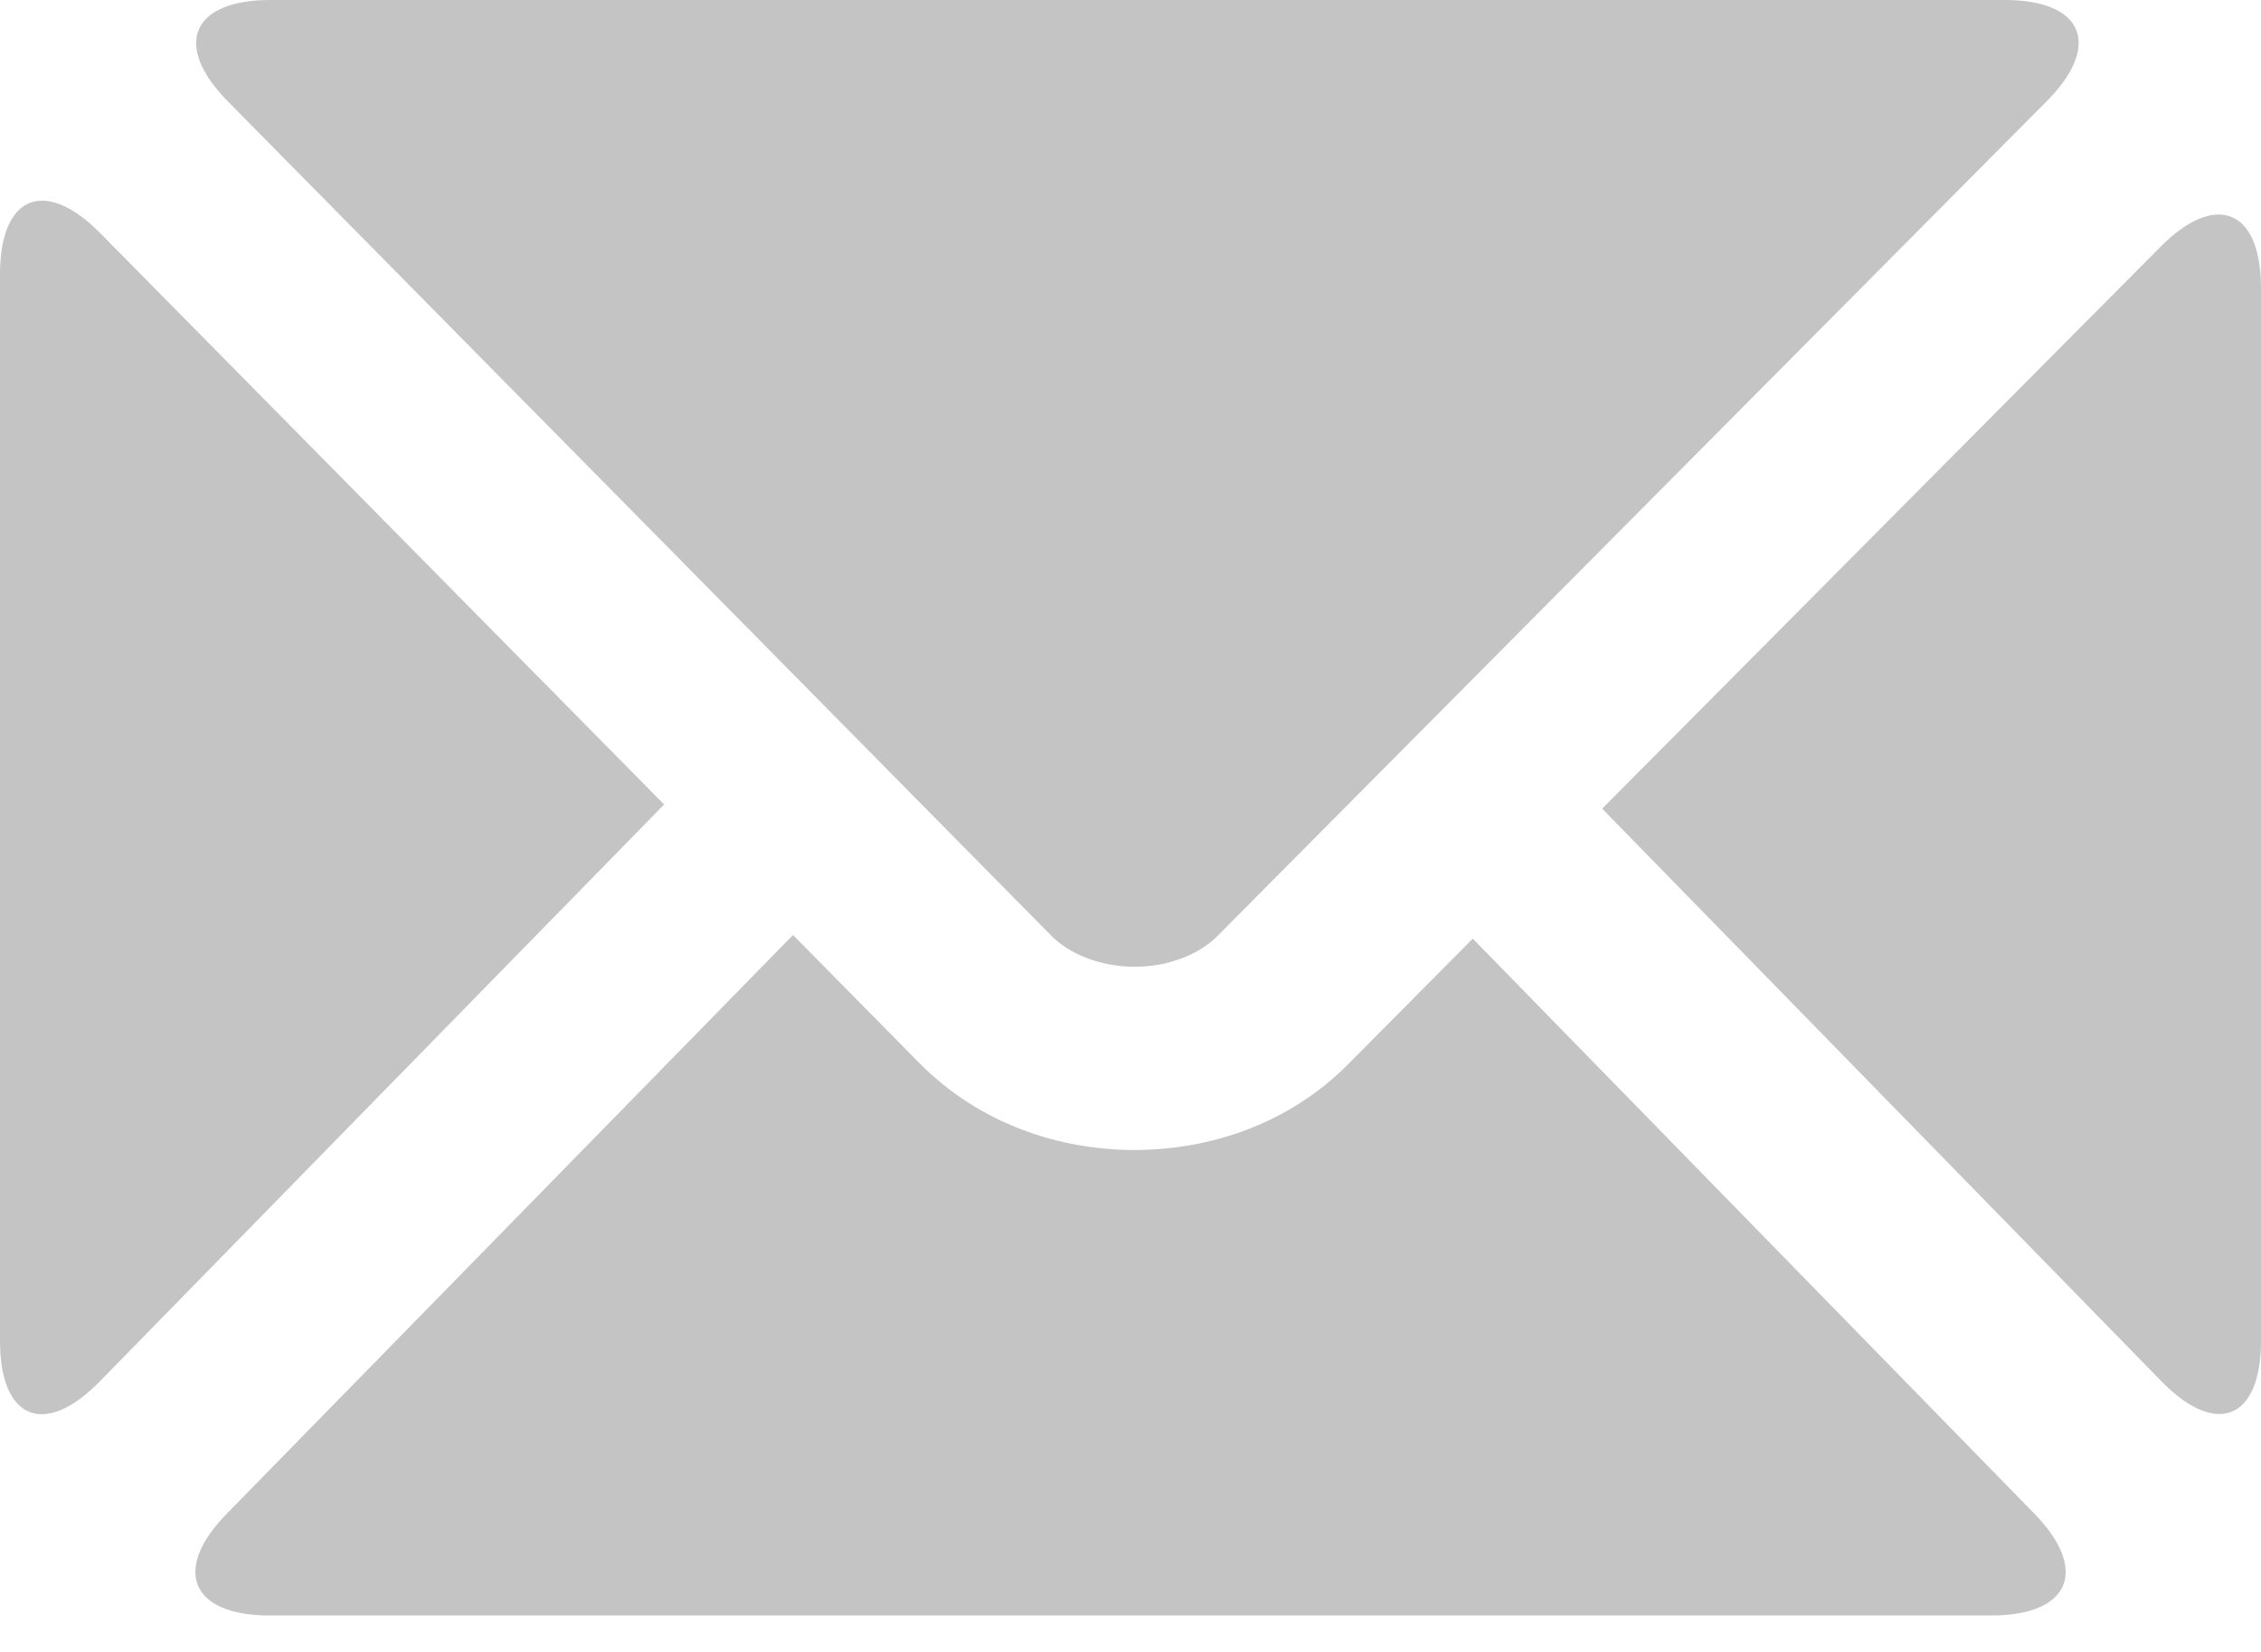<svg width="26" height="19" viewBox="0 0 26 19" fill="none" xmlns="http://www.w3.org/2000/svg">
    <path d="M12.082 10.755C12.298 10.978 12.66 11.119 13.046 11.119C13.432 11.122 13.795 10.975 14.001 10.764L23.537 1.163C24.175 0.521 23.958 0 23.053 0H3.107C2.202 0 1.984 0.522 2.62 1.166L12.082 10.755Z" fill="#C4C4C4"/>
    <path d="M1.146 15.89L7.637 9.253L1.152 2.681C0.516 2.037 0 2.248 0 3.153V15.423C0 16.328 0.513 16.537 1.146 15.89Z" fill="#C4C4C4"/>
    <path d="M3.1 18.581H22.899C23.805 18.581 24.026 18.056 23.393 17.409L16.936 10.796L15.495 12.248C14.82 12.924 13.922 13.226 13.045 13.227C12.171 13.226 11.267 12.923 10.583 12.238L9.119 10.754L2.608 17.41C1.975 18.056 2.195 18.581 3.1 18.581Z" fill="#C4C4C4"/>
    <path d="M26 15.421V3.314C26 2.409 25.483 2.196 24.845 2.838L18.424 9.301L24.855 15.887C25.487 16.535 26 16.326 26 15.421Z" fill="#C4C4C4"/>
</svg>
